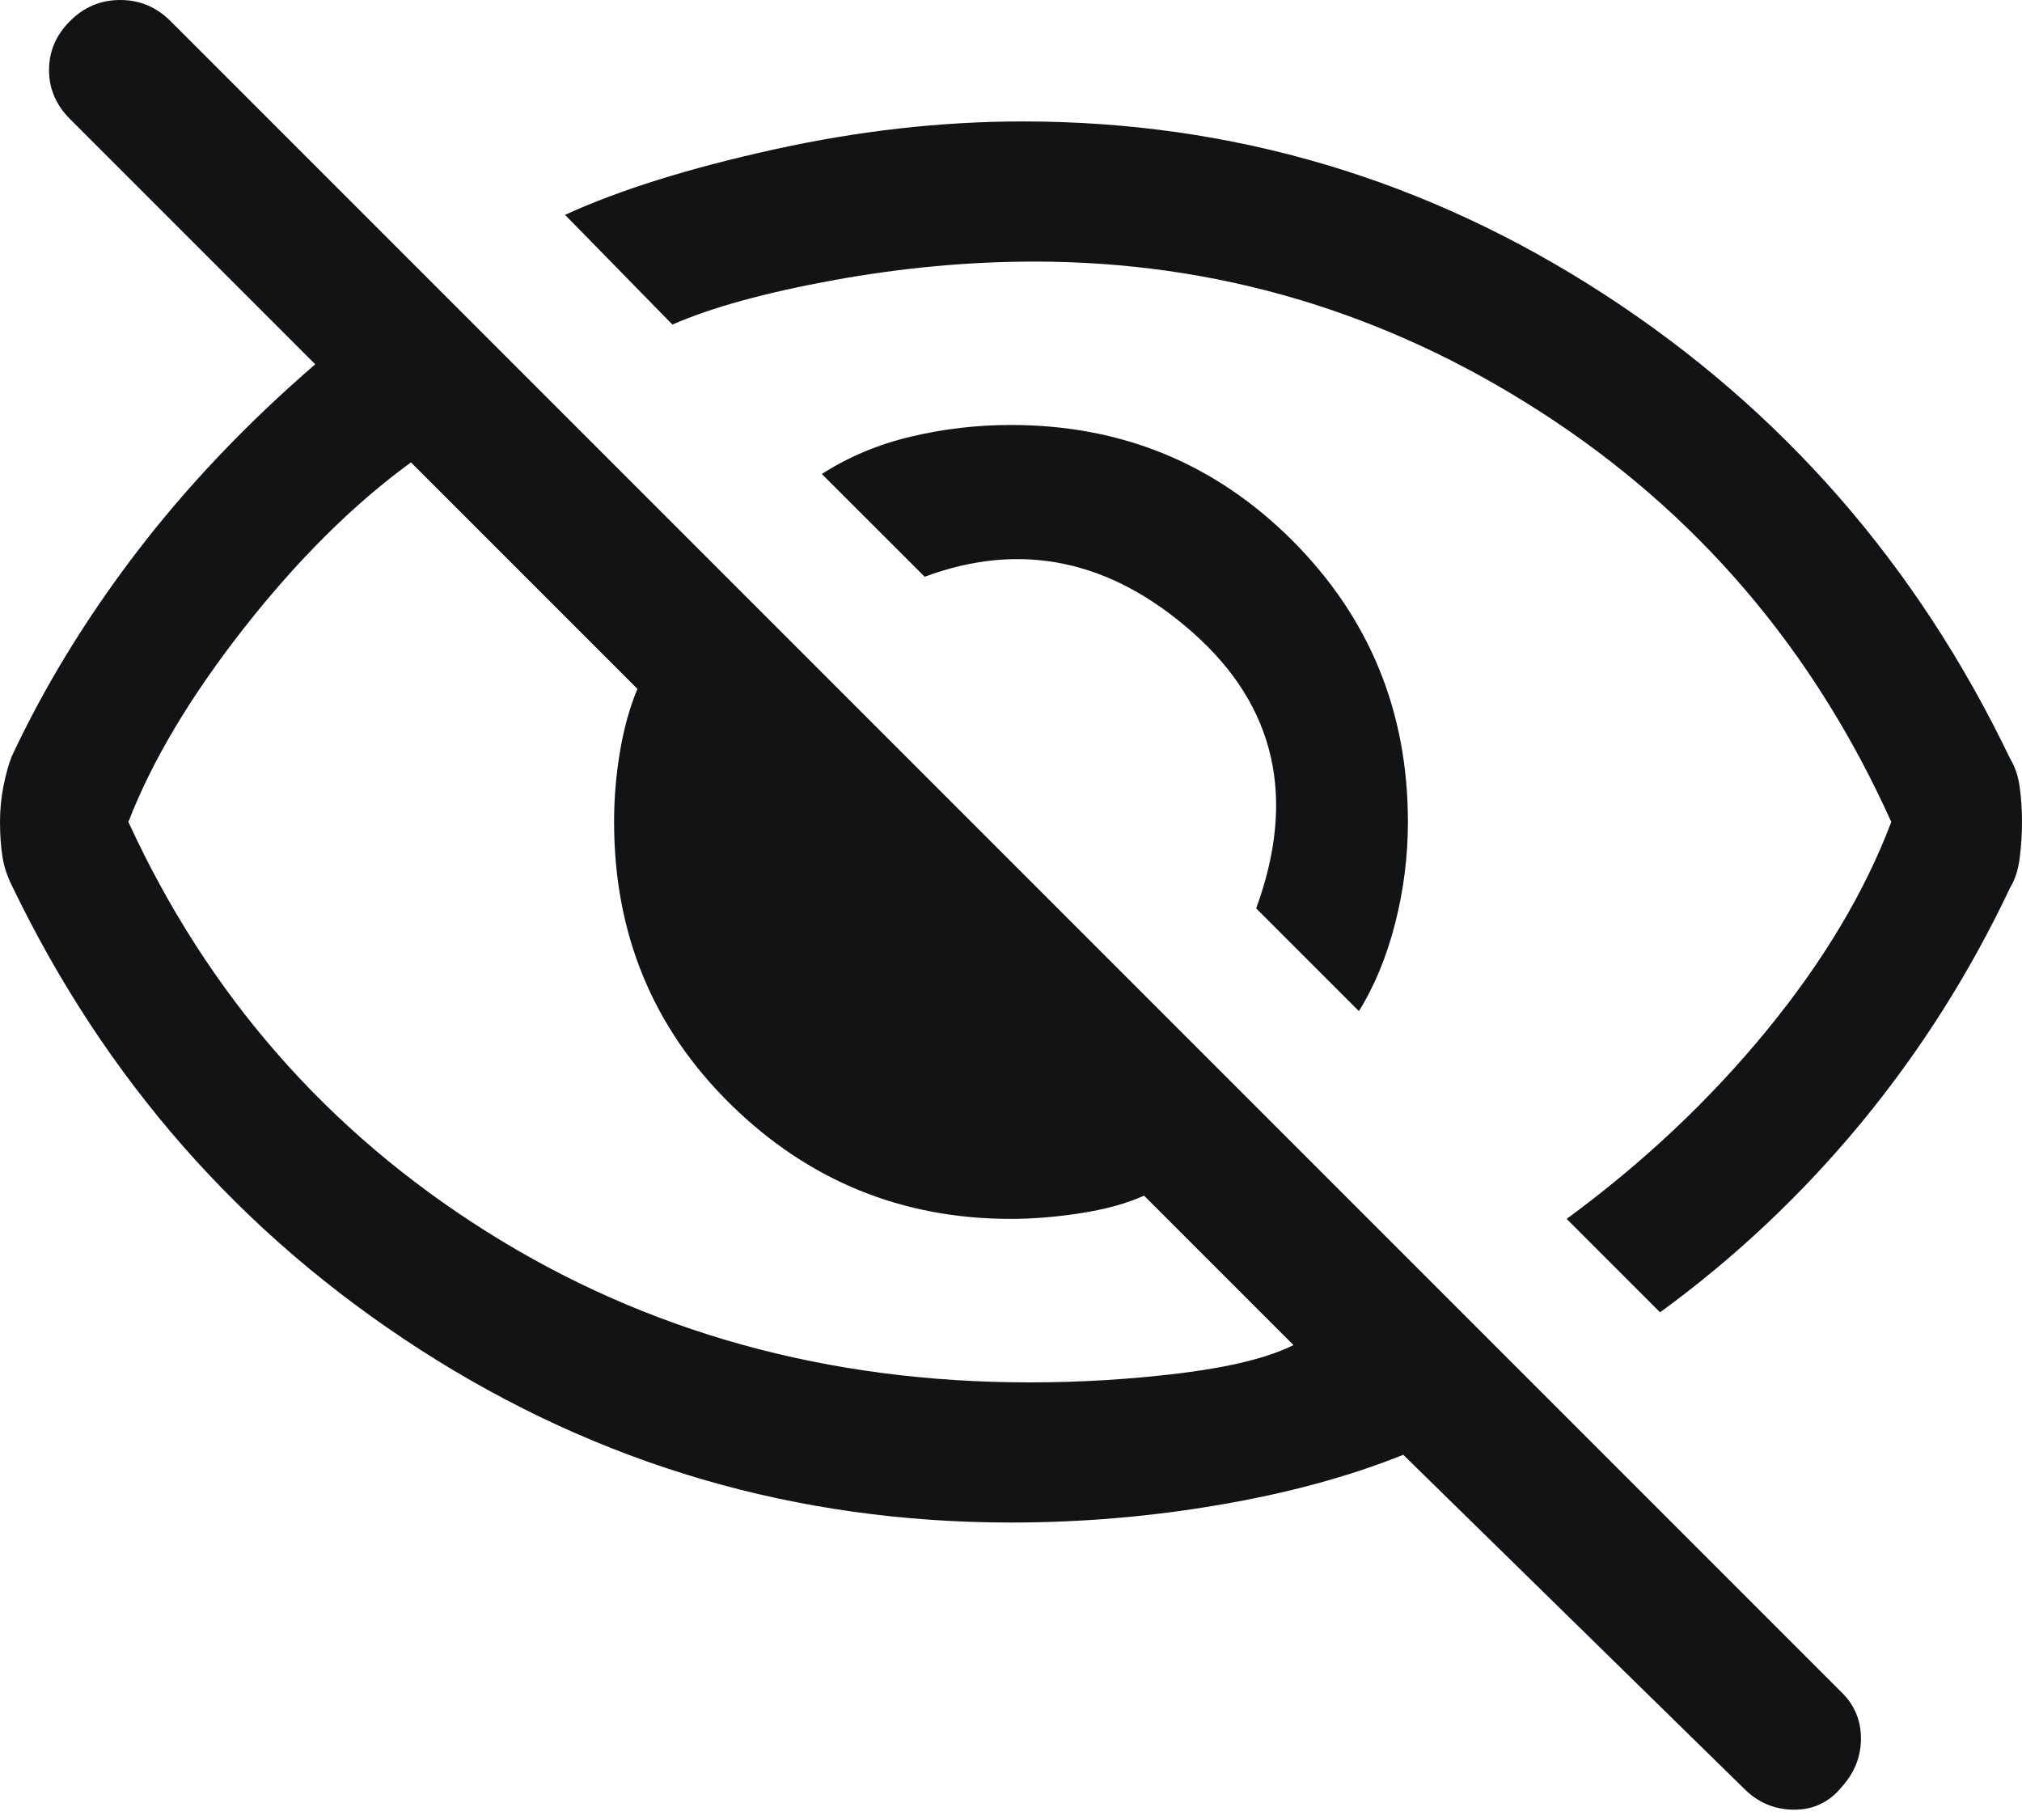 <svg width="20" height="18" viewBox="0 0 20 18" fill="none" xmlns="http://www.w3.org/2000/svg">
<path d="M13.441 10L12.425 8.984C12.825 7.891 12.617 6.982 11.801 6.259C10.985 5.535 10.1 5.35 9.146 5.704L8.129 4.688C8.391 4.519 8.684 4.396 9.007 4.319C9.33 4.242 9.661 4.203 10 4.203C11.093 4.203 12.021 4.584 12.783 5.346C13.545 6.109 13.926 7.036 13.926 8.129C13.926 8.468 13.884 8.803 13.799 9.134C13.714 9.465 13.595 9.754 13.441 10V10ZM16.42 12.979L15.496 12.055C16.251 11.501 16.909 10.881 17.471 10.196C18.033 9.511 18.445 8.822 18.707 8.129C17.937 6.42 16.782 5.069 15.242 4.076C13.703 3.083 12.032 2.587 10.231 2.587C9.584 2.587 8.922 2.648 8.245 2.771C7.567 2.895 7.036 3.041 6.651 3.21L5.589 2.125C6.128 1.878 6.817 1.663 7.656 1.478C8.495 1.293 9.315 1.201 10.116 1.201C12.194 1.201 14.111 1.771 15.866 2.91C17.621 4.049 18.961 5.581 19.884 7.506C19.931 7.583 19.962 7.675 19.977 7.783C19.992 7.891 20 8.006 20 8.129C20 8.252 19.992 8.372 19.977 8.487C19.962 8.603 19.931 8.699 19.884 8.776C19.484 9.623 18.991 10.4 18.407 11.108C17.821 11.817 17.159 12.44 16.42 12.979V12.979ZM17.252 17.691L13.88 14.388C13.341 14.604 12.733 14.769 12.055 14.884C11.378 15 10.693 15.058 10 15.058C7.875 15.058 5.928 14.488 4.157 13.349C2.386 12.209 1.039 10.677 0.115 8.753C0.069 8.661 0.038 8.564 0.023 8.464C0.008 8.364 0 8.252 0 8.129C0 8.006 0.012 7.887 0.035 7.771C0.058 7.656 0.085 7.56 0.115 7.483C0.439 6.79 0.851 6.116 1.351 5.462C1.851 4.808 2.44 4.188 3.118 3.603L0.693 1.178C0.554 1.039 0.485 0.878 0.485 0.693C0.485 0.508 0.554 0.346 0.693 0.208C0.831 0.069 0.997 0 1.189 0C1.382 0 1.547 0.069 1.686 0.208L18.222 16.744C18.345 16.867 18.407 17.017 18.407 17.194C18.407 17.371 18.345 17.529 18.222 17.667C18.099 17.821 17.941 17.898 17.748 17.898C17.556 17.898 17.39 17.829 17.252 17.691V17.691ZM4.065 4.573C3.495 4.988 2.945 5.535 2.413 6.212C1.882 6.89 1.501 7.529 1.27 8.129C2.055 9.838 3.237 11.189 4.815 12.182C6.393 13.175 8.183 13.672 10.185 13.672C10.693 13.672 11.193 13.641 11.686 13.58C12.179 13.518 12.548 13.426 12.794 13.303L11.316 11.825C11.147 11.902 10.939 11.959 10.693 11.998C10.447 12.036 10.216 12.055 10 12.055C8.922 12.055 7.998 11.678 7.229 10.924C6.459 10.169 6.074 9.238 6.074 8.129C6.074 7.898 6.093 7.667 6.132 7.436C6.17 7.206 6.228 6.998 6.305 6.813L4.065 4.573Z" fill="#111315"/>
</svg>
